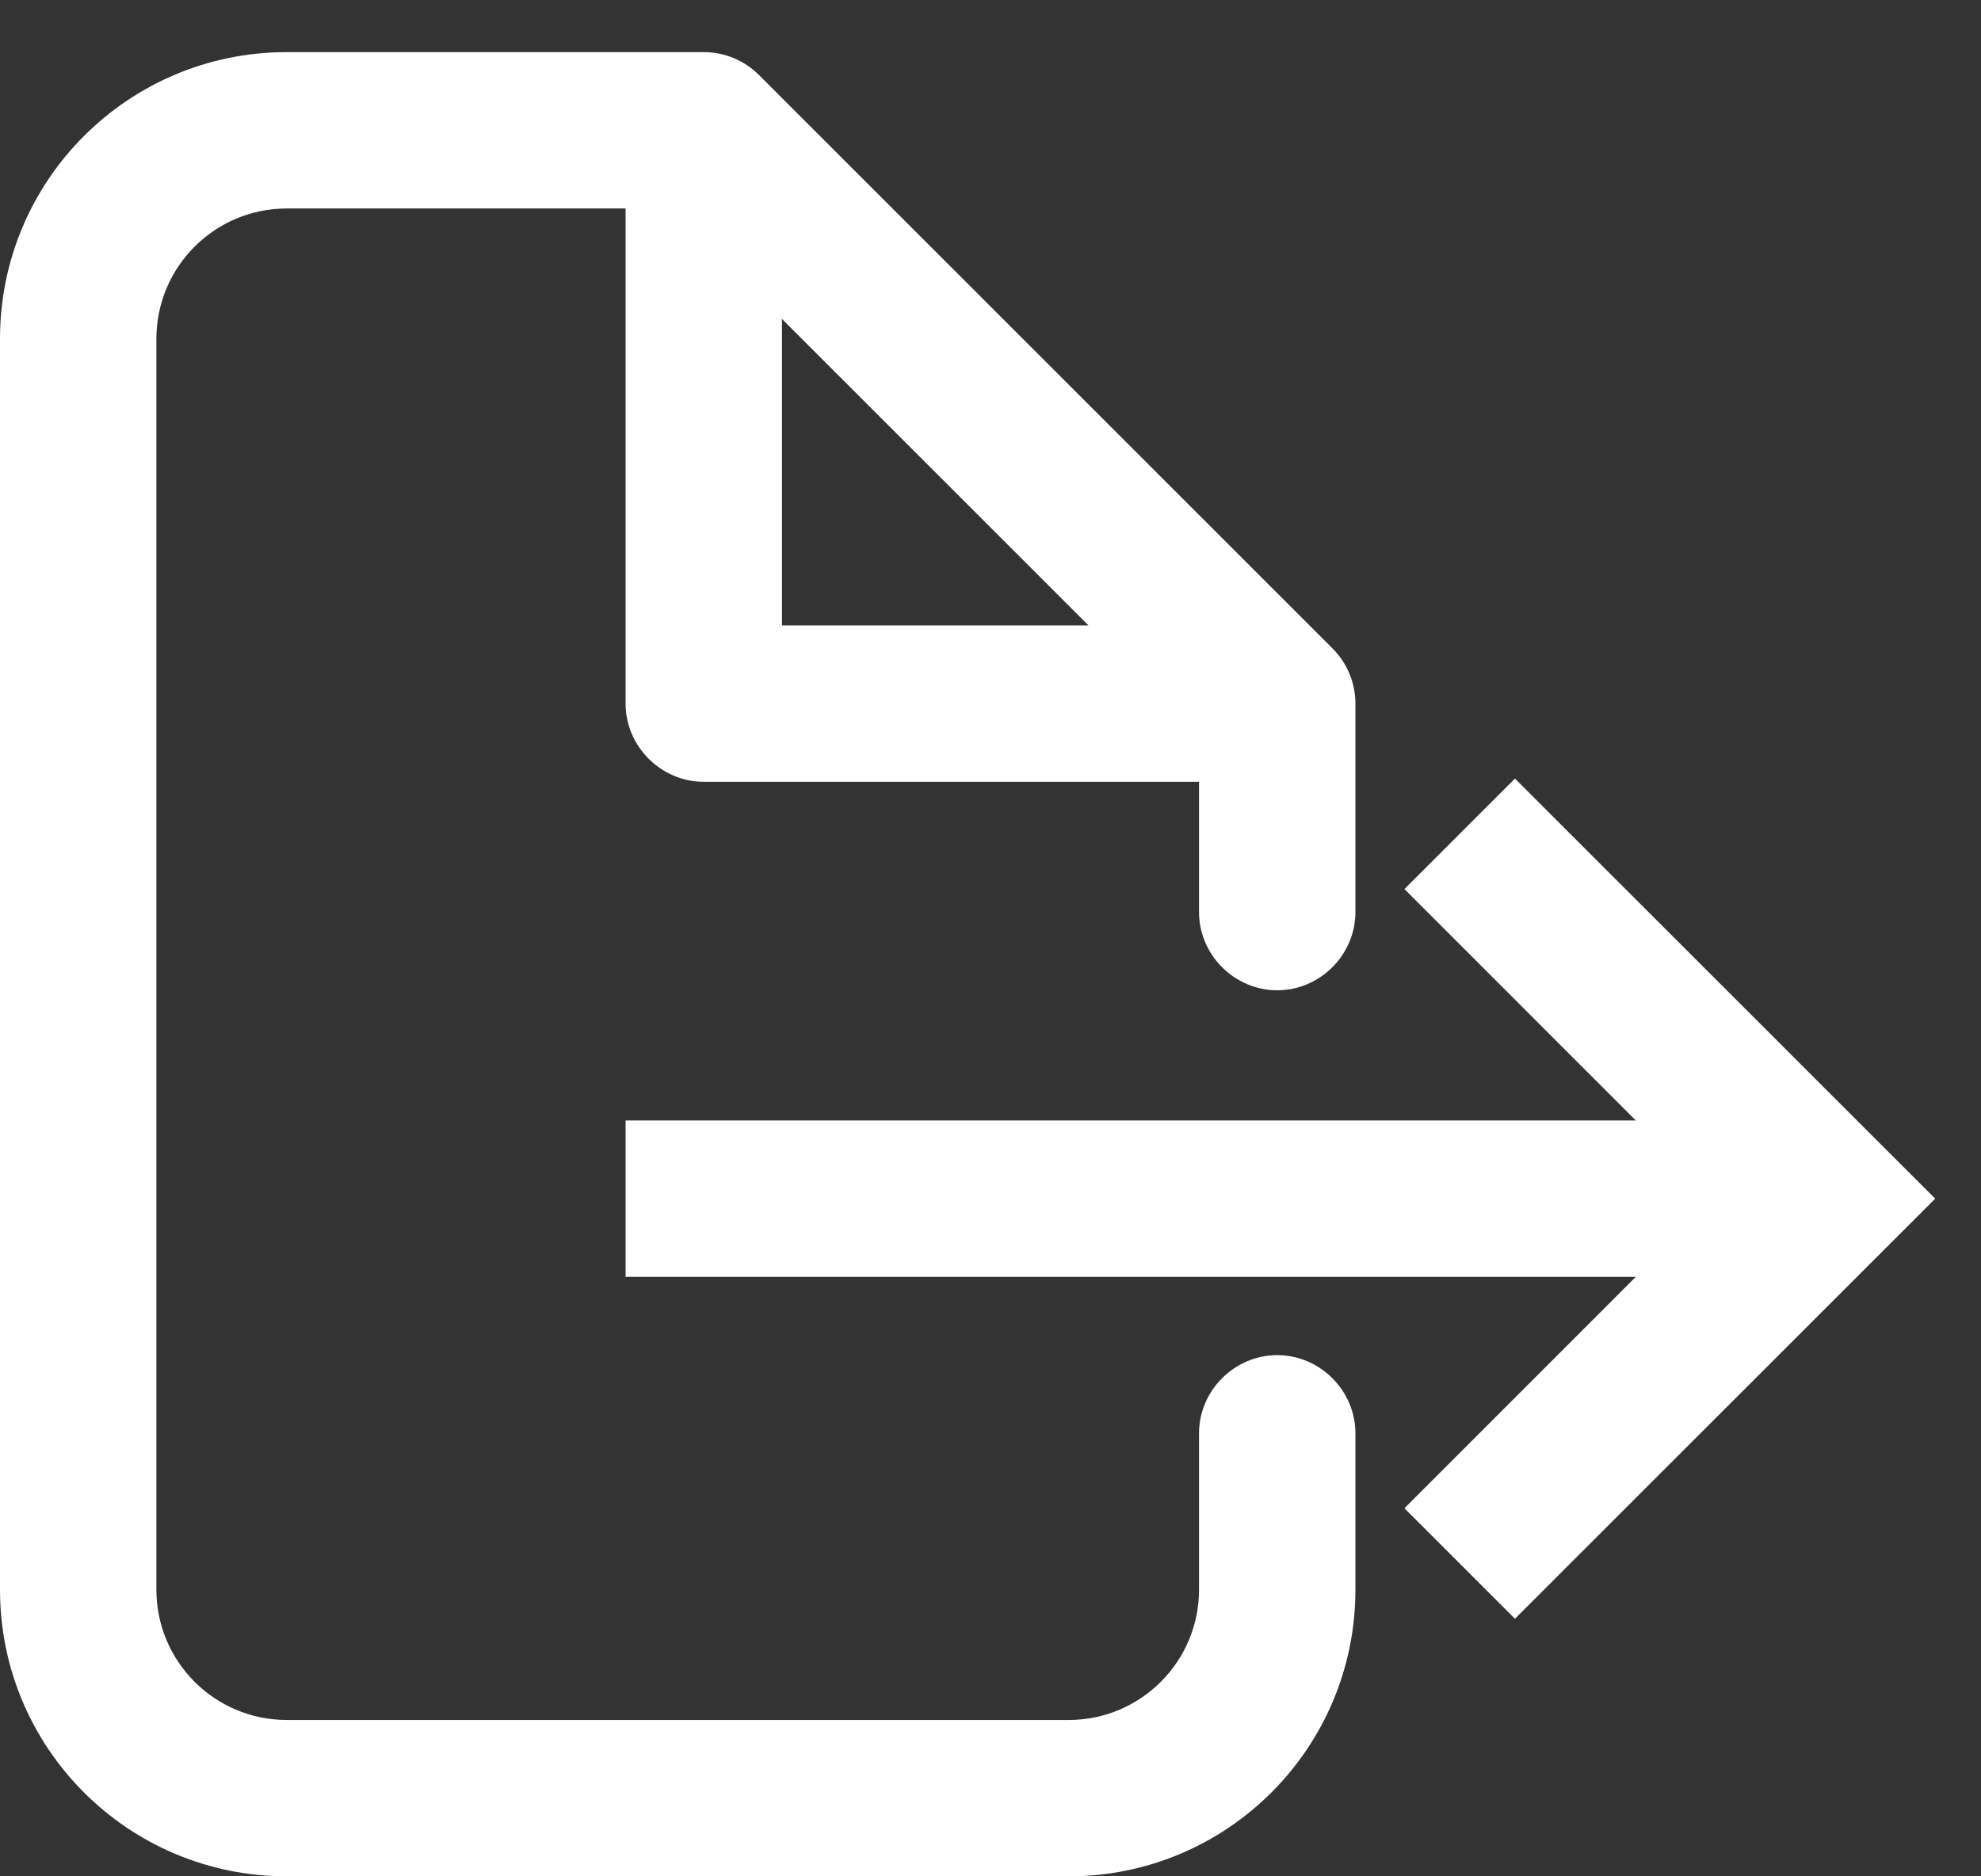 <svg width="19" height="18" viewBox="0 0 19 18" fill="none" xmlns="http://www.w3.org/2000/svg">
<rect x="0" y="0" width="19" height="18" fill="#333333" stroke="none"/>
<g id="Icon Custom/Export file">
<path id="Vector" d="M12.25 13C11.84 13 11.5 13.34 11.5 13.75V15.25C11.5 15.94 10.94 16.5 10.25 16.5H2.75C2.06 16.5 1.5 15.94 1.5 15.25V3.25C1.5 2.56 2.06 2 2.75 2H6V6.75C6 7.16 6.34 7.5 6.75 7.5H11.5V8.75C11.5 9.16 11.84 9.5 12.25 9.5C12.66 9.5 13 9.16 13 8.75V6.75C13 6.55 12.92 6.36 12.78 6.22L7.28 0.72C7.139 0.579 6.949 0.5 6.75 0.5H2.75C1.23 0.5 0 1.73 0 3.25V15.25C0 16.77 1.23 18 2.75 18H10.25C11.77 18 13 16.77 13 15.25V13.75C13 13.34 12.66 13 12.25 13ZM7.5 3.06L10.44 6H7.5V3.06Z" fill="white"/>
<path id="Vector 14 (Stroke)" fill-rule="evenodd" clip-rule="evenodd" d="M14.53 7.469L18.561 11.499L14.53 15.529L13.47 14.469L15.689 12.249H6V10.749H15.689L13.47 8.529L14.53 7.469Z" fill="white"/>
</g>
</svg>

